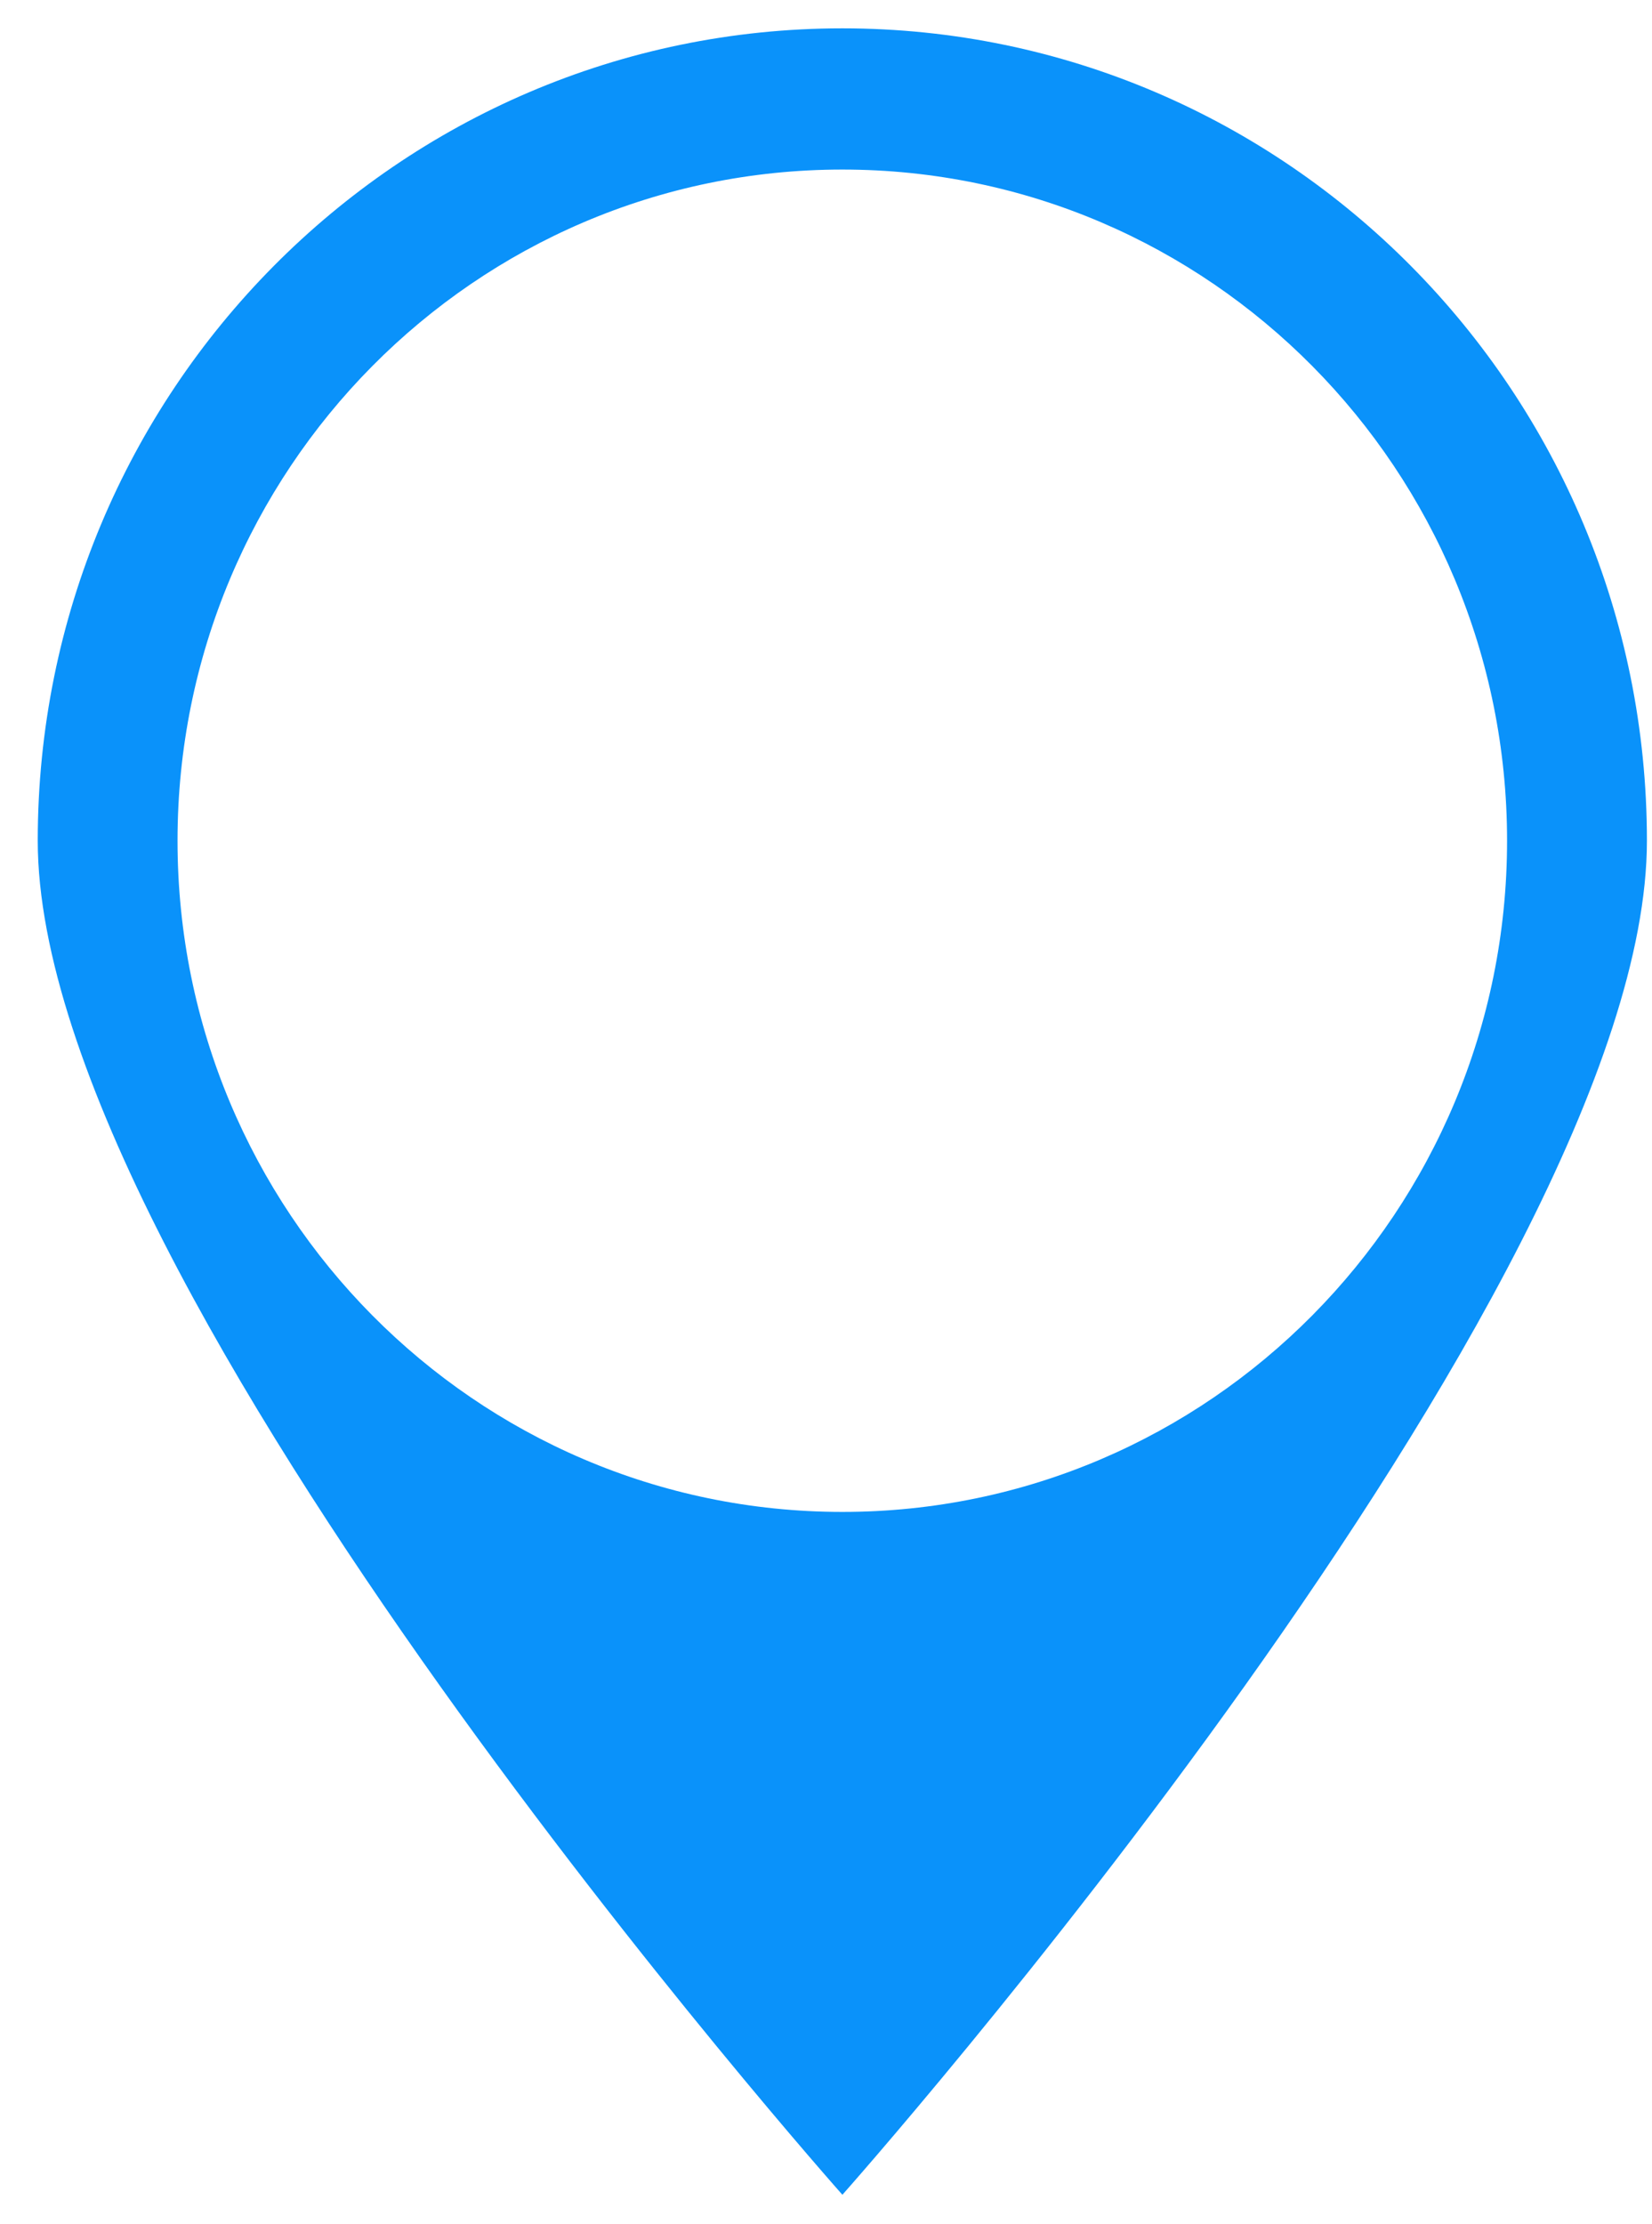 ﻿<?xml version="1.0" encoding="utf-8"?>
<svg version="1.1" xmlns:xlink="http://www.w3.org/1999/xlink" width="26px" height="35px" xmlns="http://www.w3.org/2000/svg">
  <g transform="matrix(1 0 0 1 -993 -155 )">
    <path d="M 13.258 0.446  C 6.265 0.446  0.594 6.17  0.594 13.229  C 0.594 20.291  13.258 34.536  13.258 34.536  C 13.258 34.536  25.92 20.291  25.92 13.229  C 25.92 6.17  20.25 0.446  13.258 0.446  Z M 13.258 23.791  C 7.478 23.791  2.794 19.062  2.794 13.229  C 2.794 7.397  7.478 2.668  13.258 2.668  C 19.035 2.668  23.719 7.397  23.719 13.229  C 23.719 19.062  19.035 23.791  13.258 23.791  Z " fill-rule="nonzero" fill="#0a92fa" stroke="none" transform="matrix(1 0 0 1 993 155 )" />
  </g>
</svg>